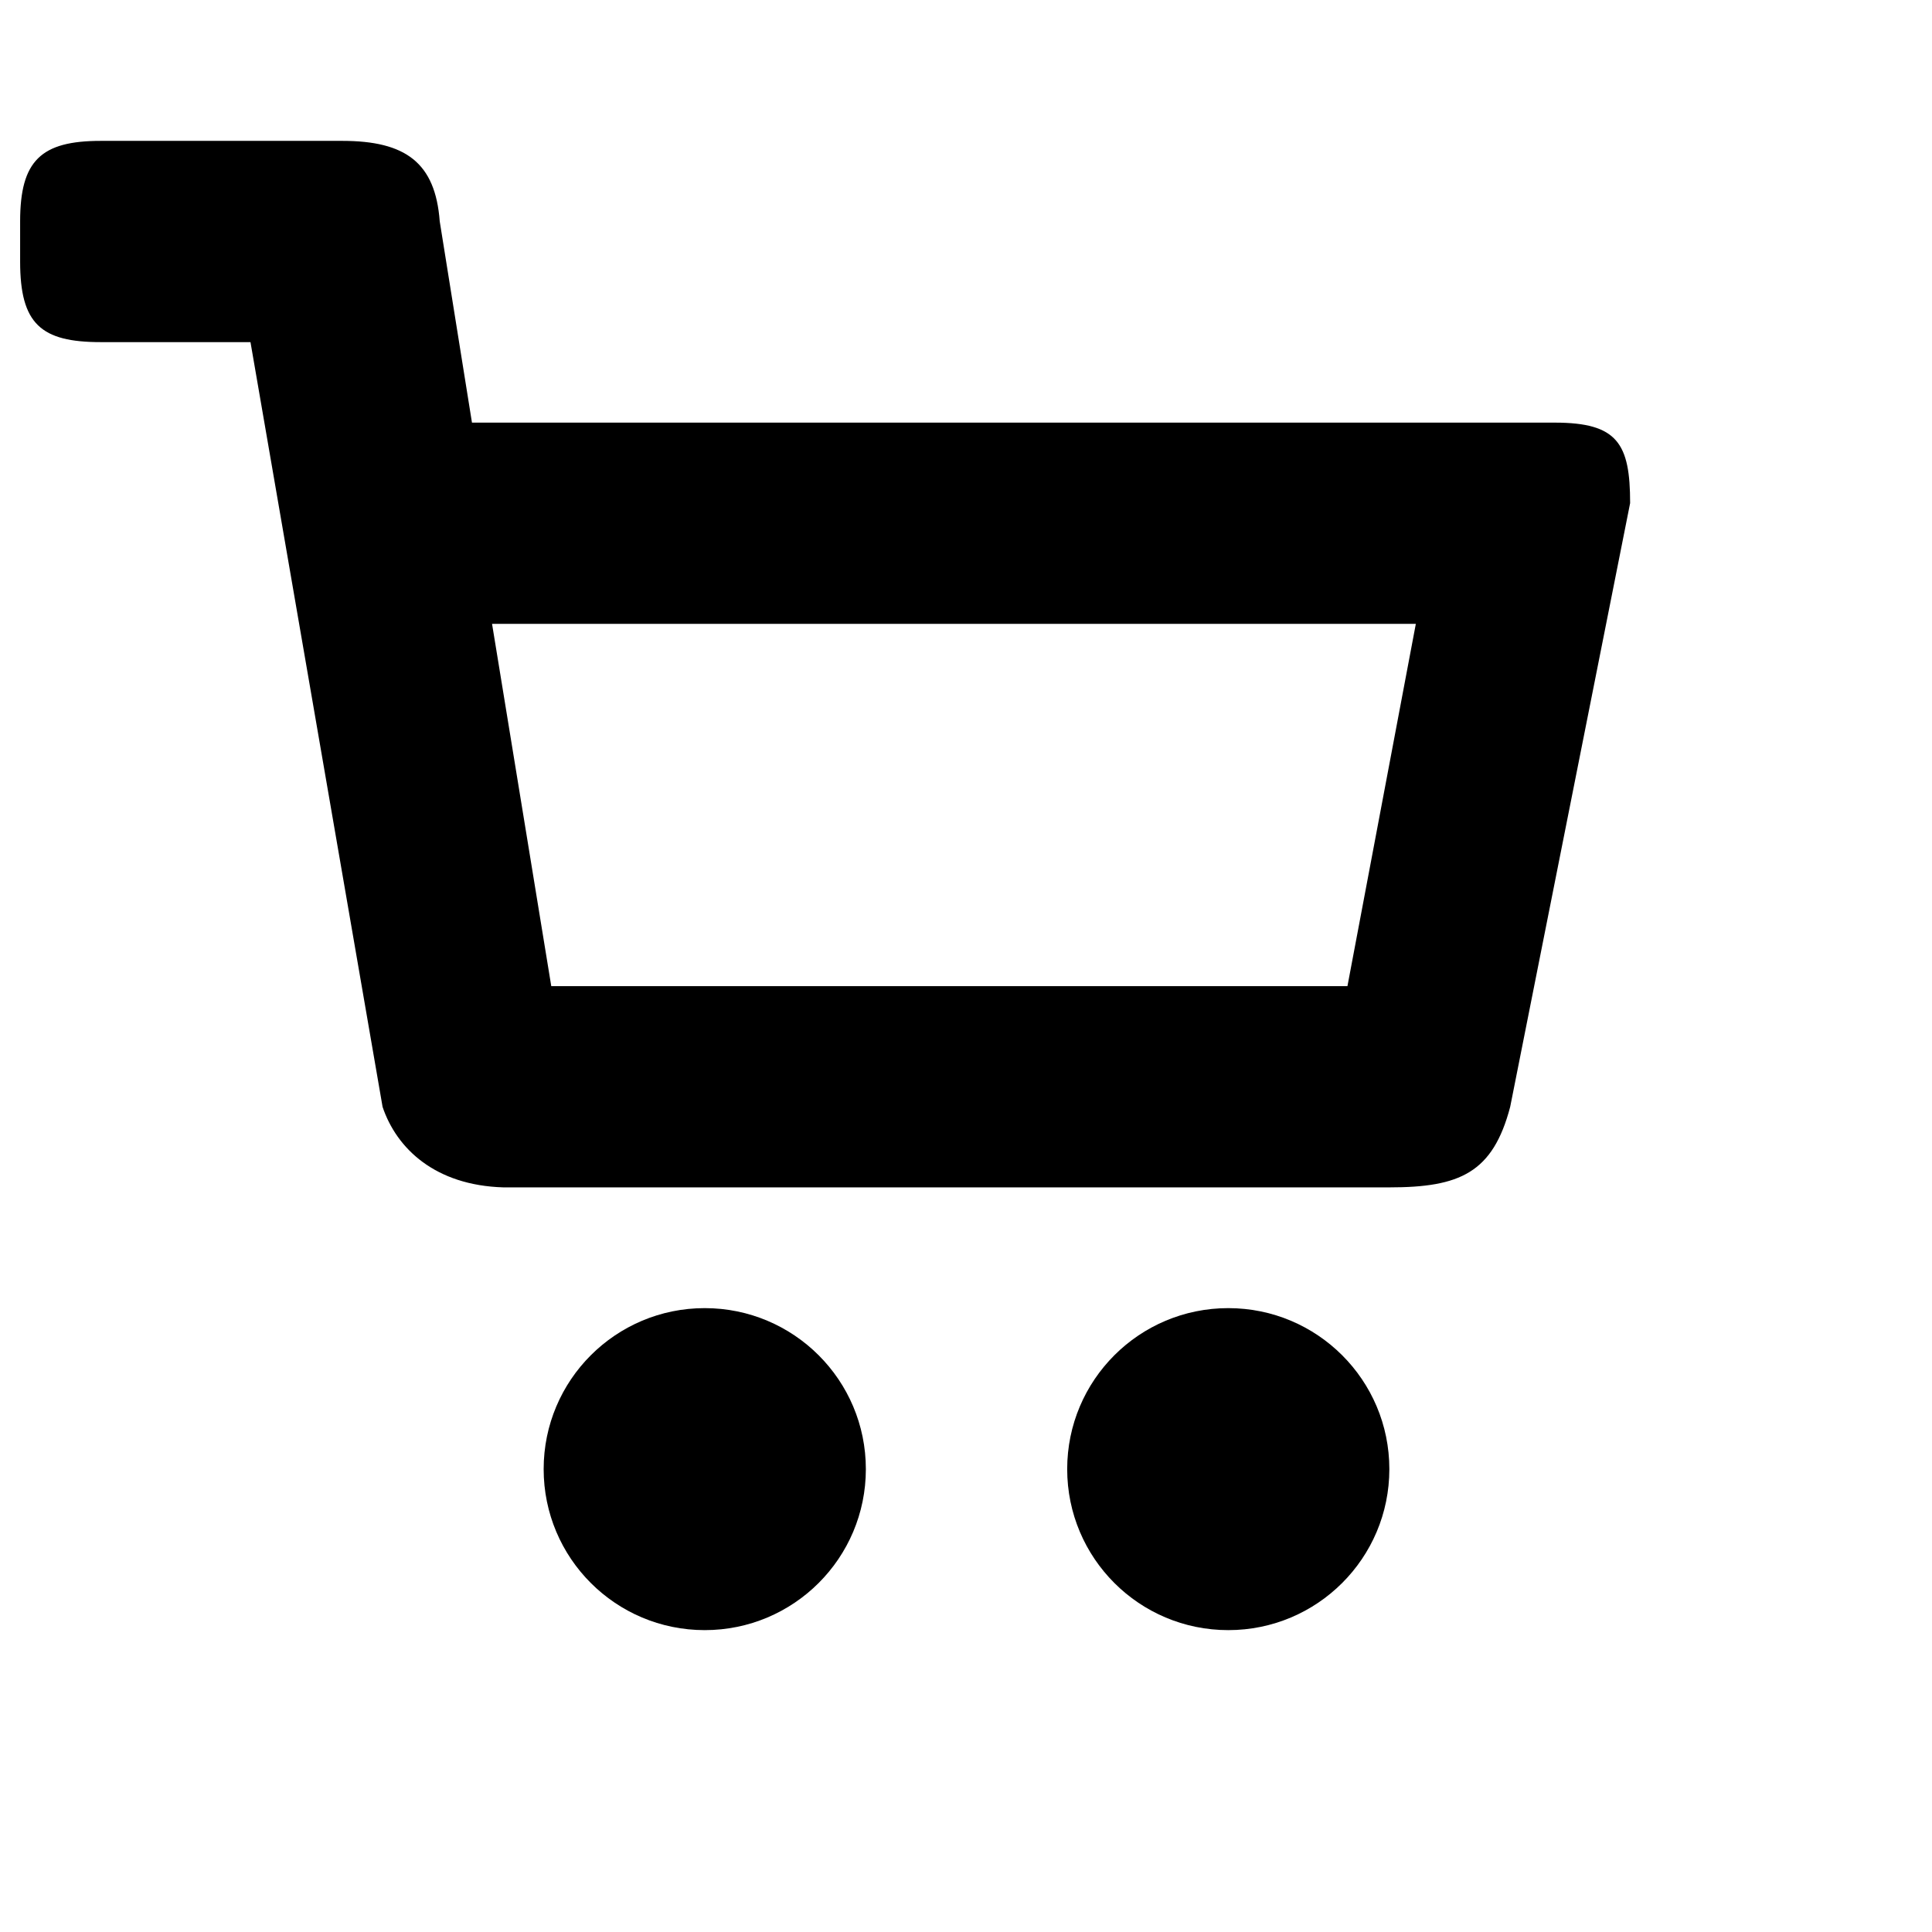 <svg className="text-green-300/80 w-12 h-12" xmlns="http://www.w3.org/2000/svg" viewBox="0 0 48 48">
                        <path fill="currentColor" d="M40.5,12.5c0-1.48-0.311-2-1.872-2H11.726l-0.801-5c-0.109-1.46-0.85-2-2.421-2H2.501C1.02,
                        3.5,0.5,3.99,0.5,5.5v1 c0,1.551,0.52,2,2.001,2h3.722l3.282,19c0.35,1.04,1.311,1.95,3.001,2h22.012c1.75,
                        0,2.57-0.359,3.002-2L40.5,12.5z M33.477,24.5 H13.696l-1.471-9h22.951L33.477,24.5z M13.507,36.5c0,2.21,
                        1.79,4,4.002,4c2.211,0,4.003-1.79,4.003-4s-1.792-4-4.003-4 C15.297,32.5,13.507,34.29,13.507,36.5z M26.514,
                        36.5c0,2.21,1.791,4,4.002,4s4.002-1.79,4.002-4s-1.791-4-4.002-4 S26.514,34.29,26.514,36.5z" />

                    </svg>